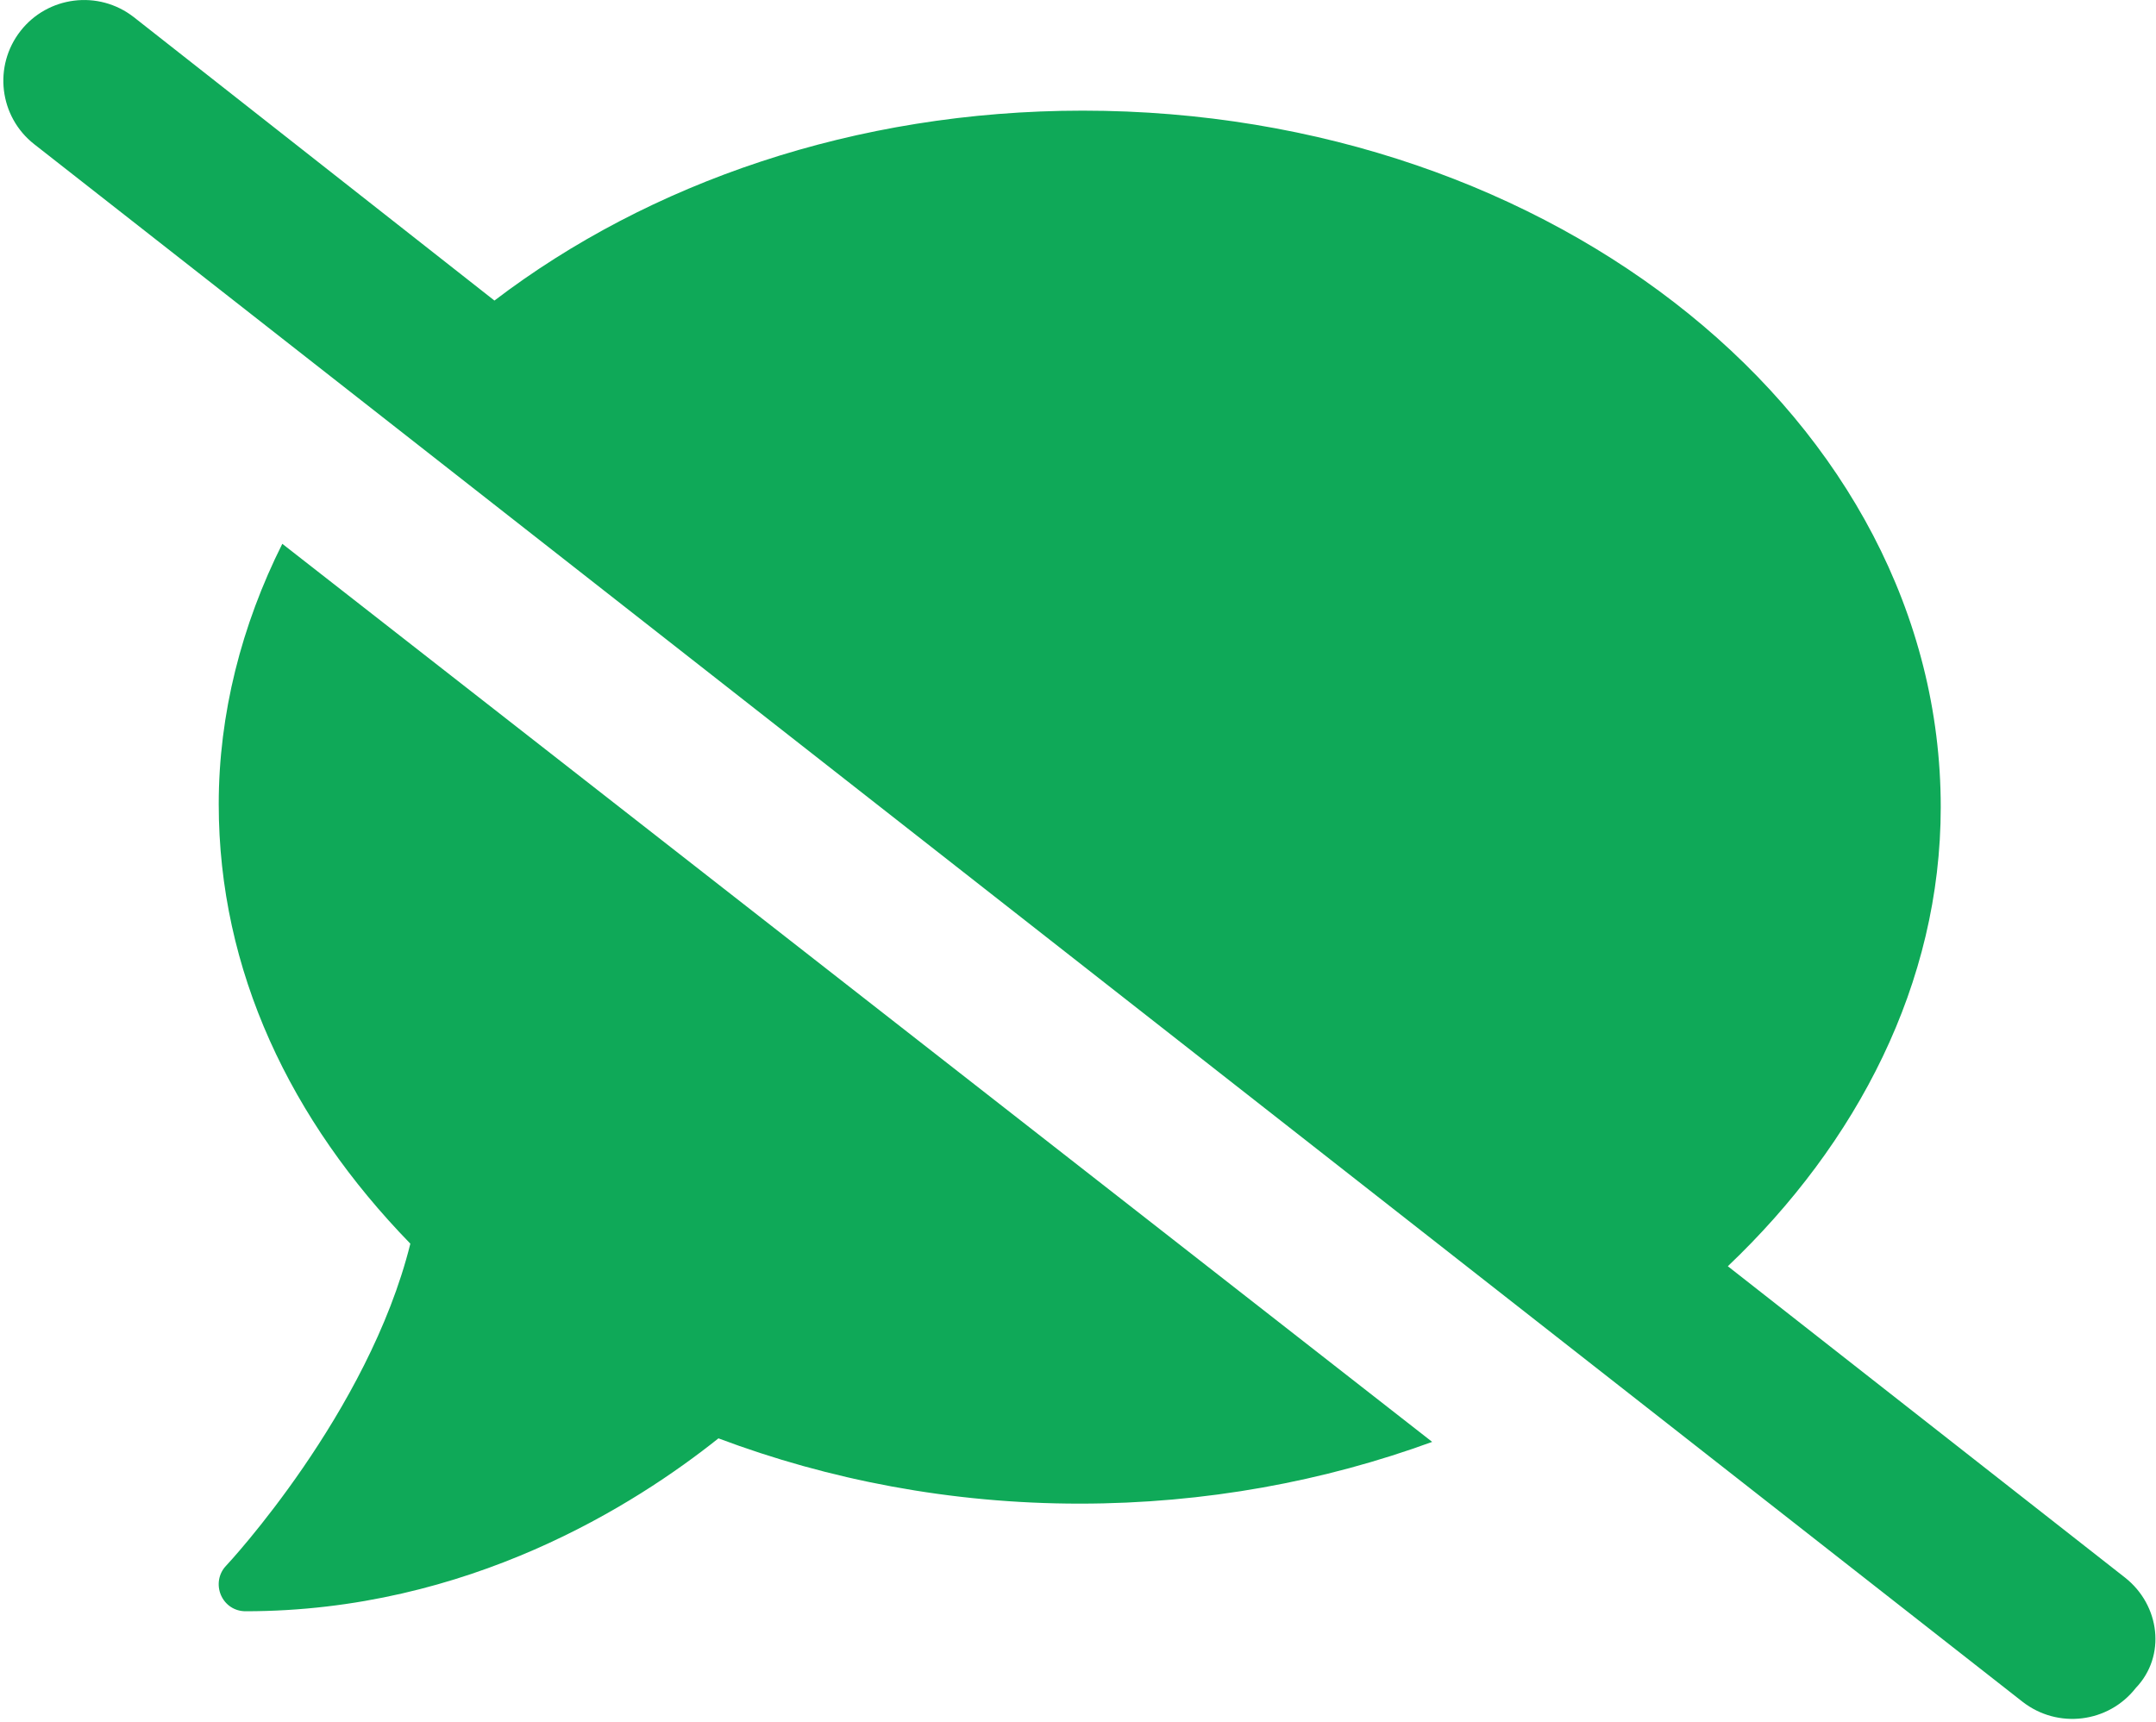 <svg width="641" height="512" viewBox="0 0 641 512" fill="none" xmlns="http://www.w3.org/2000/svg">
<path d="M65.03 239.1C65.03 288.69 86.41 333.2 122 369.8C109.5 420.19 67.69 465.1 67.19 465.6C65.003 467.897 64.409 471.303 65.69 474.303C67.002 477.303 69.815 479.1 73.002 479.1C139.312 479.1 189.002 447.3 213.602 427.69C246.322 440 282.622 447.1 321.002 447.1C358.392 447.1 393.782 440.437 425.802 428.74L83.93 161.7C71.81 185.9 65.03 212.3 65.03 239.1ZM631.8 469.1L513.7 376.51C552.1 340 577 292.4 577 240C577 125.1 462.4 32.9 321.9 32.9C254.16 32.9 192.8 54.45 147 89.37L39.81 5.117C29.21 -3.154 14.16 -1.096 6.115 9.19C-2.072 19.63 -0.249 34.72 10.188 42.89L601.288 505.99C611.788 514.193 626.858 512.323 634.988 501.917C644.1 492.4 642.2 477.3 631.8 469.1Z" fill="#0FA958"/>
</svg>
